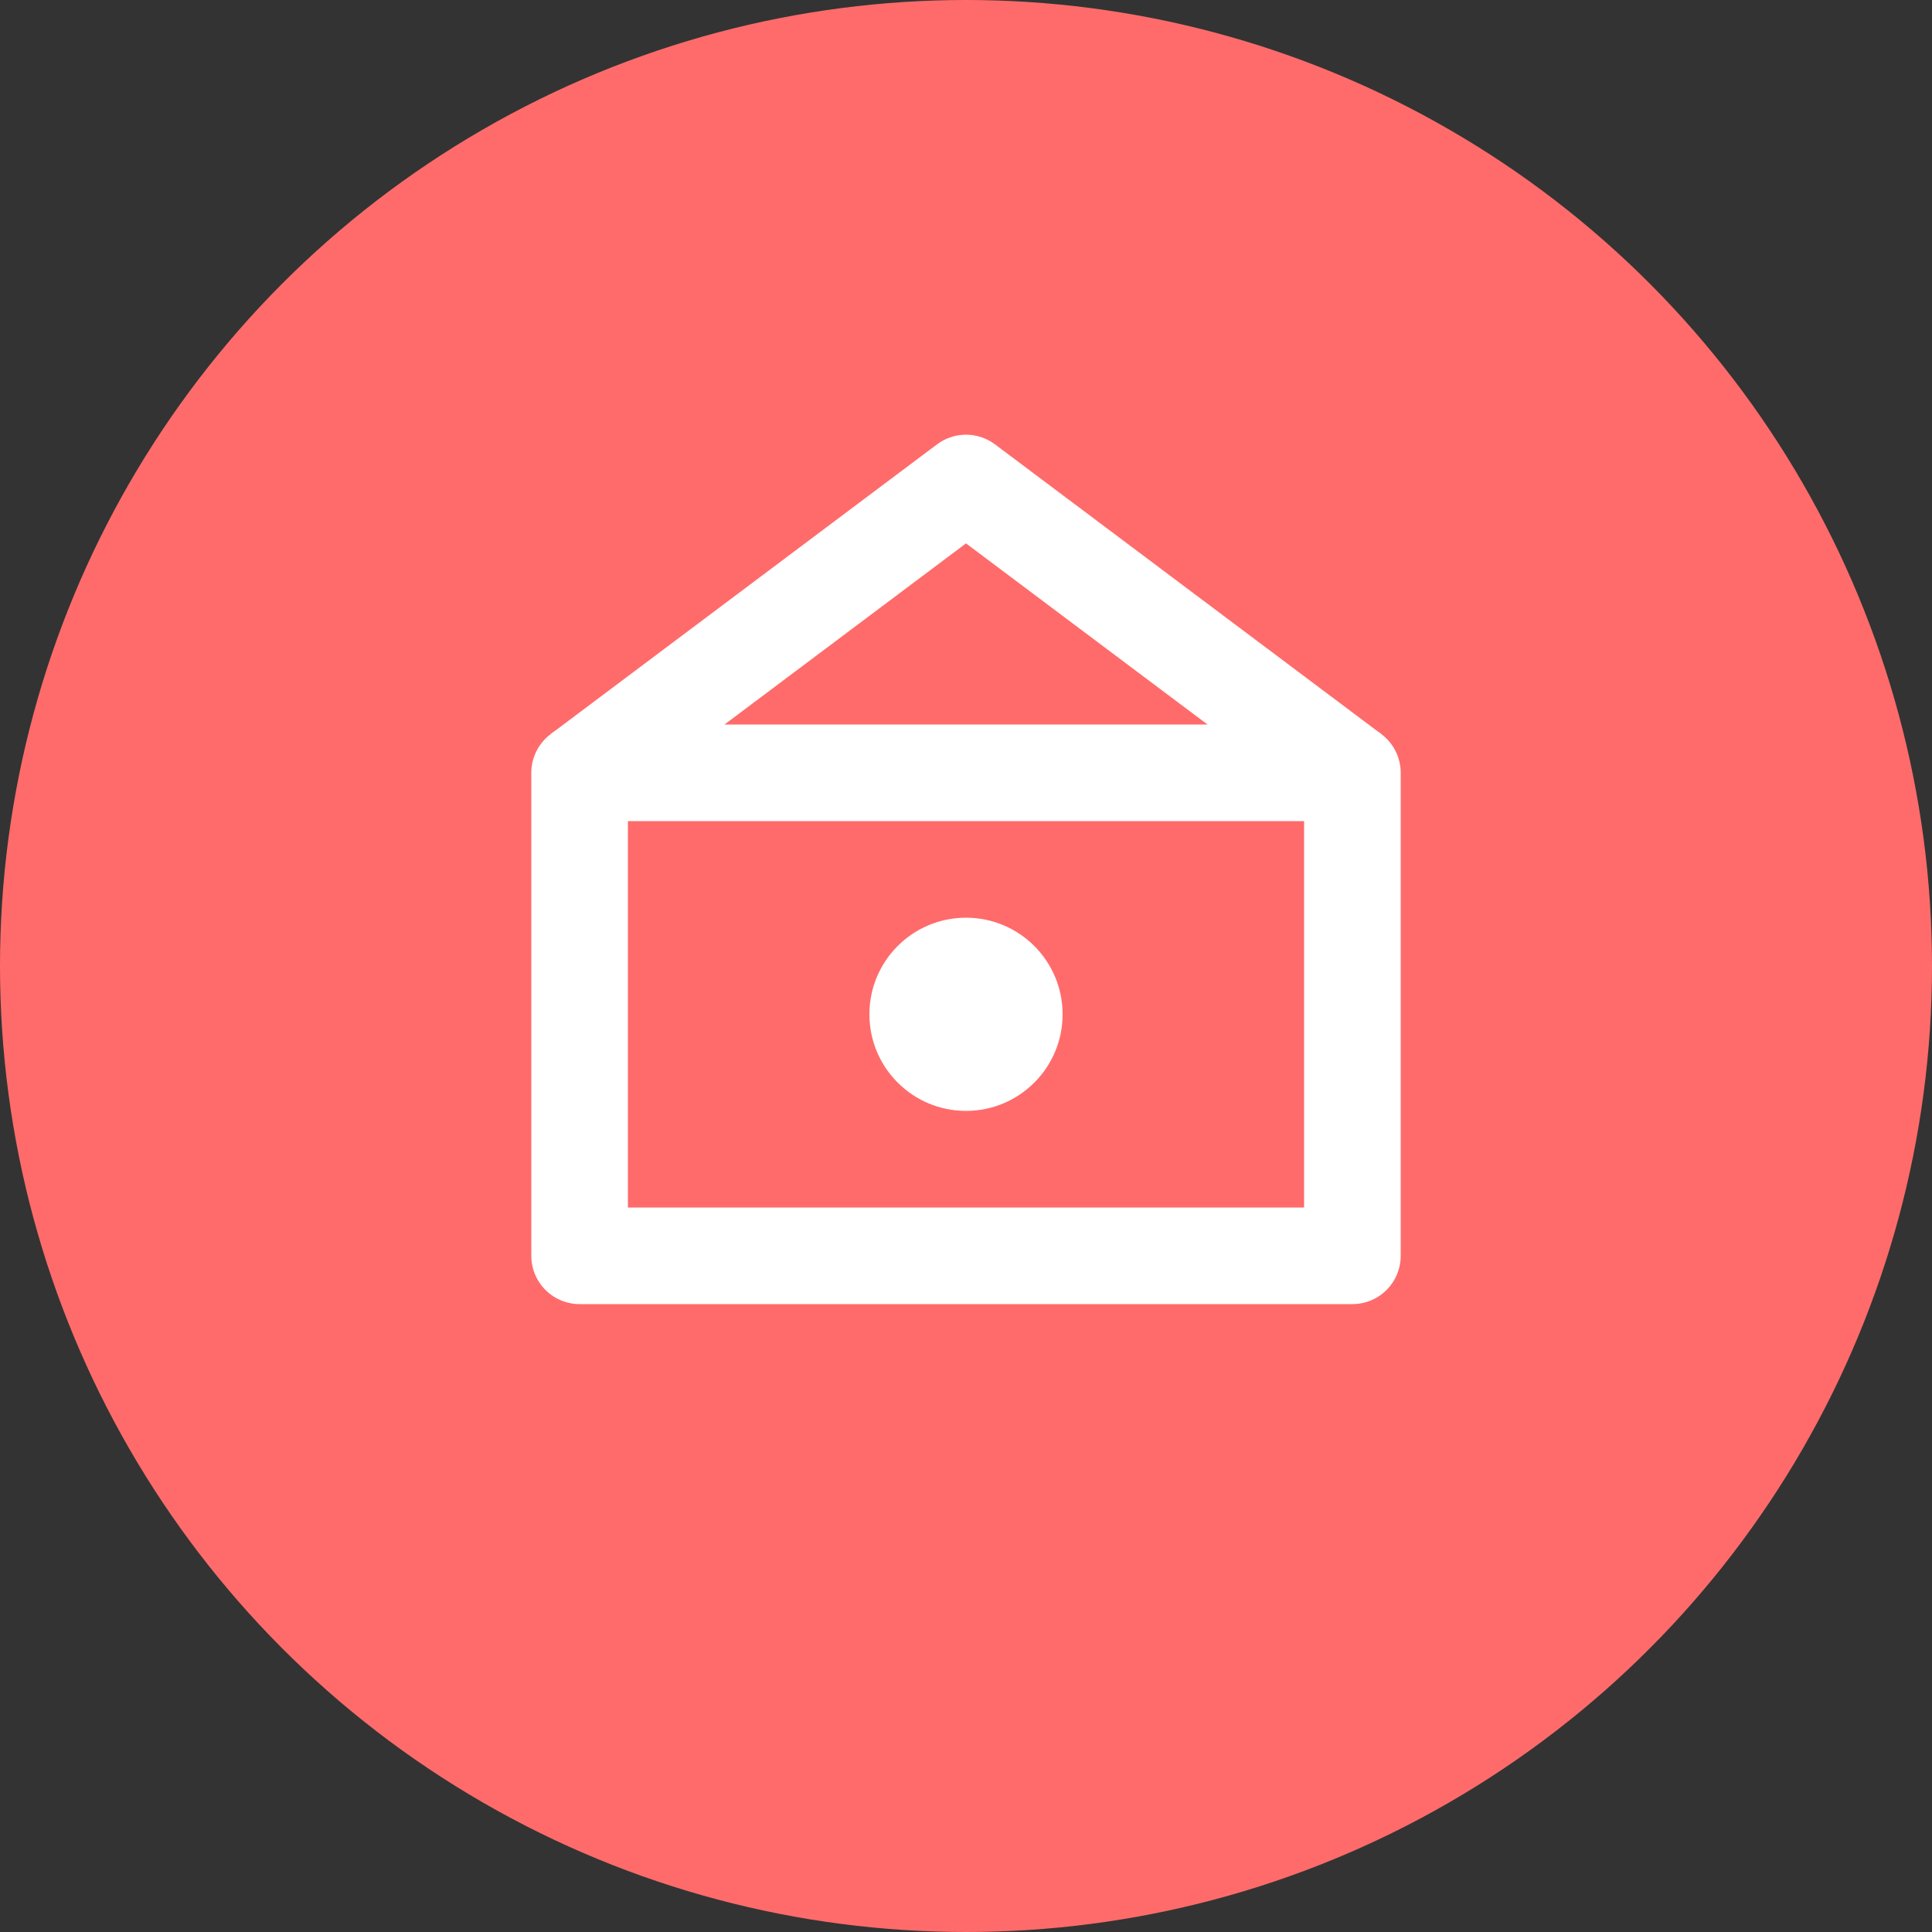 <svg xmlns="http://www.w3.org/2000/svg" viewBox="0 0 40 40">
  <rect x="0" y="0" width="40" height="40" fill="#333333" stroke="none"/>
  <circle cx="20" cy="20" r="20" fill="#ff6b6b"/>
  <path d="M12 16 L12 26 L28 26 L28 16 Z" fill="none" stroke="white" stroke-width="2" stroke-linejoin="round"/>
  <path d="M12 16 L20 10 L28 16" fill="none" stroke="white" stroke-width="2" stroke-linejoin="round"/>
  <circle cx="20" cy="21" r="2" fill="white"/>
</svg>